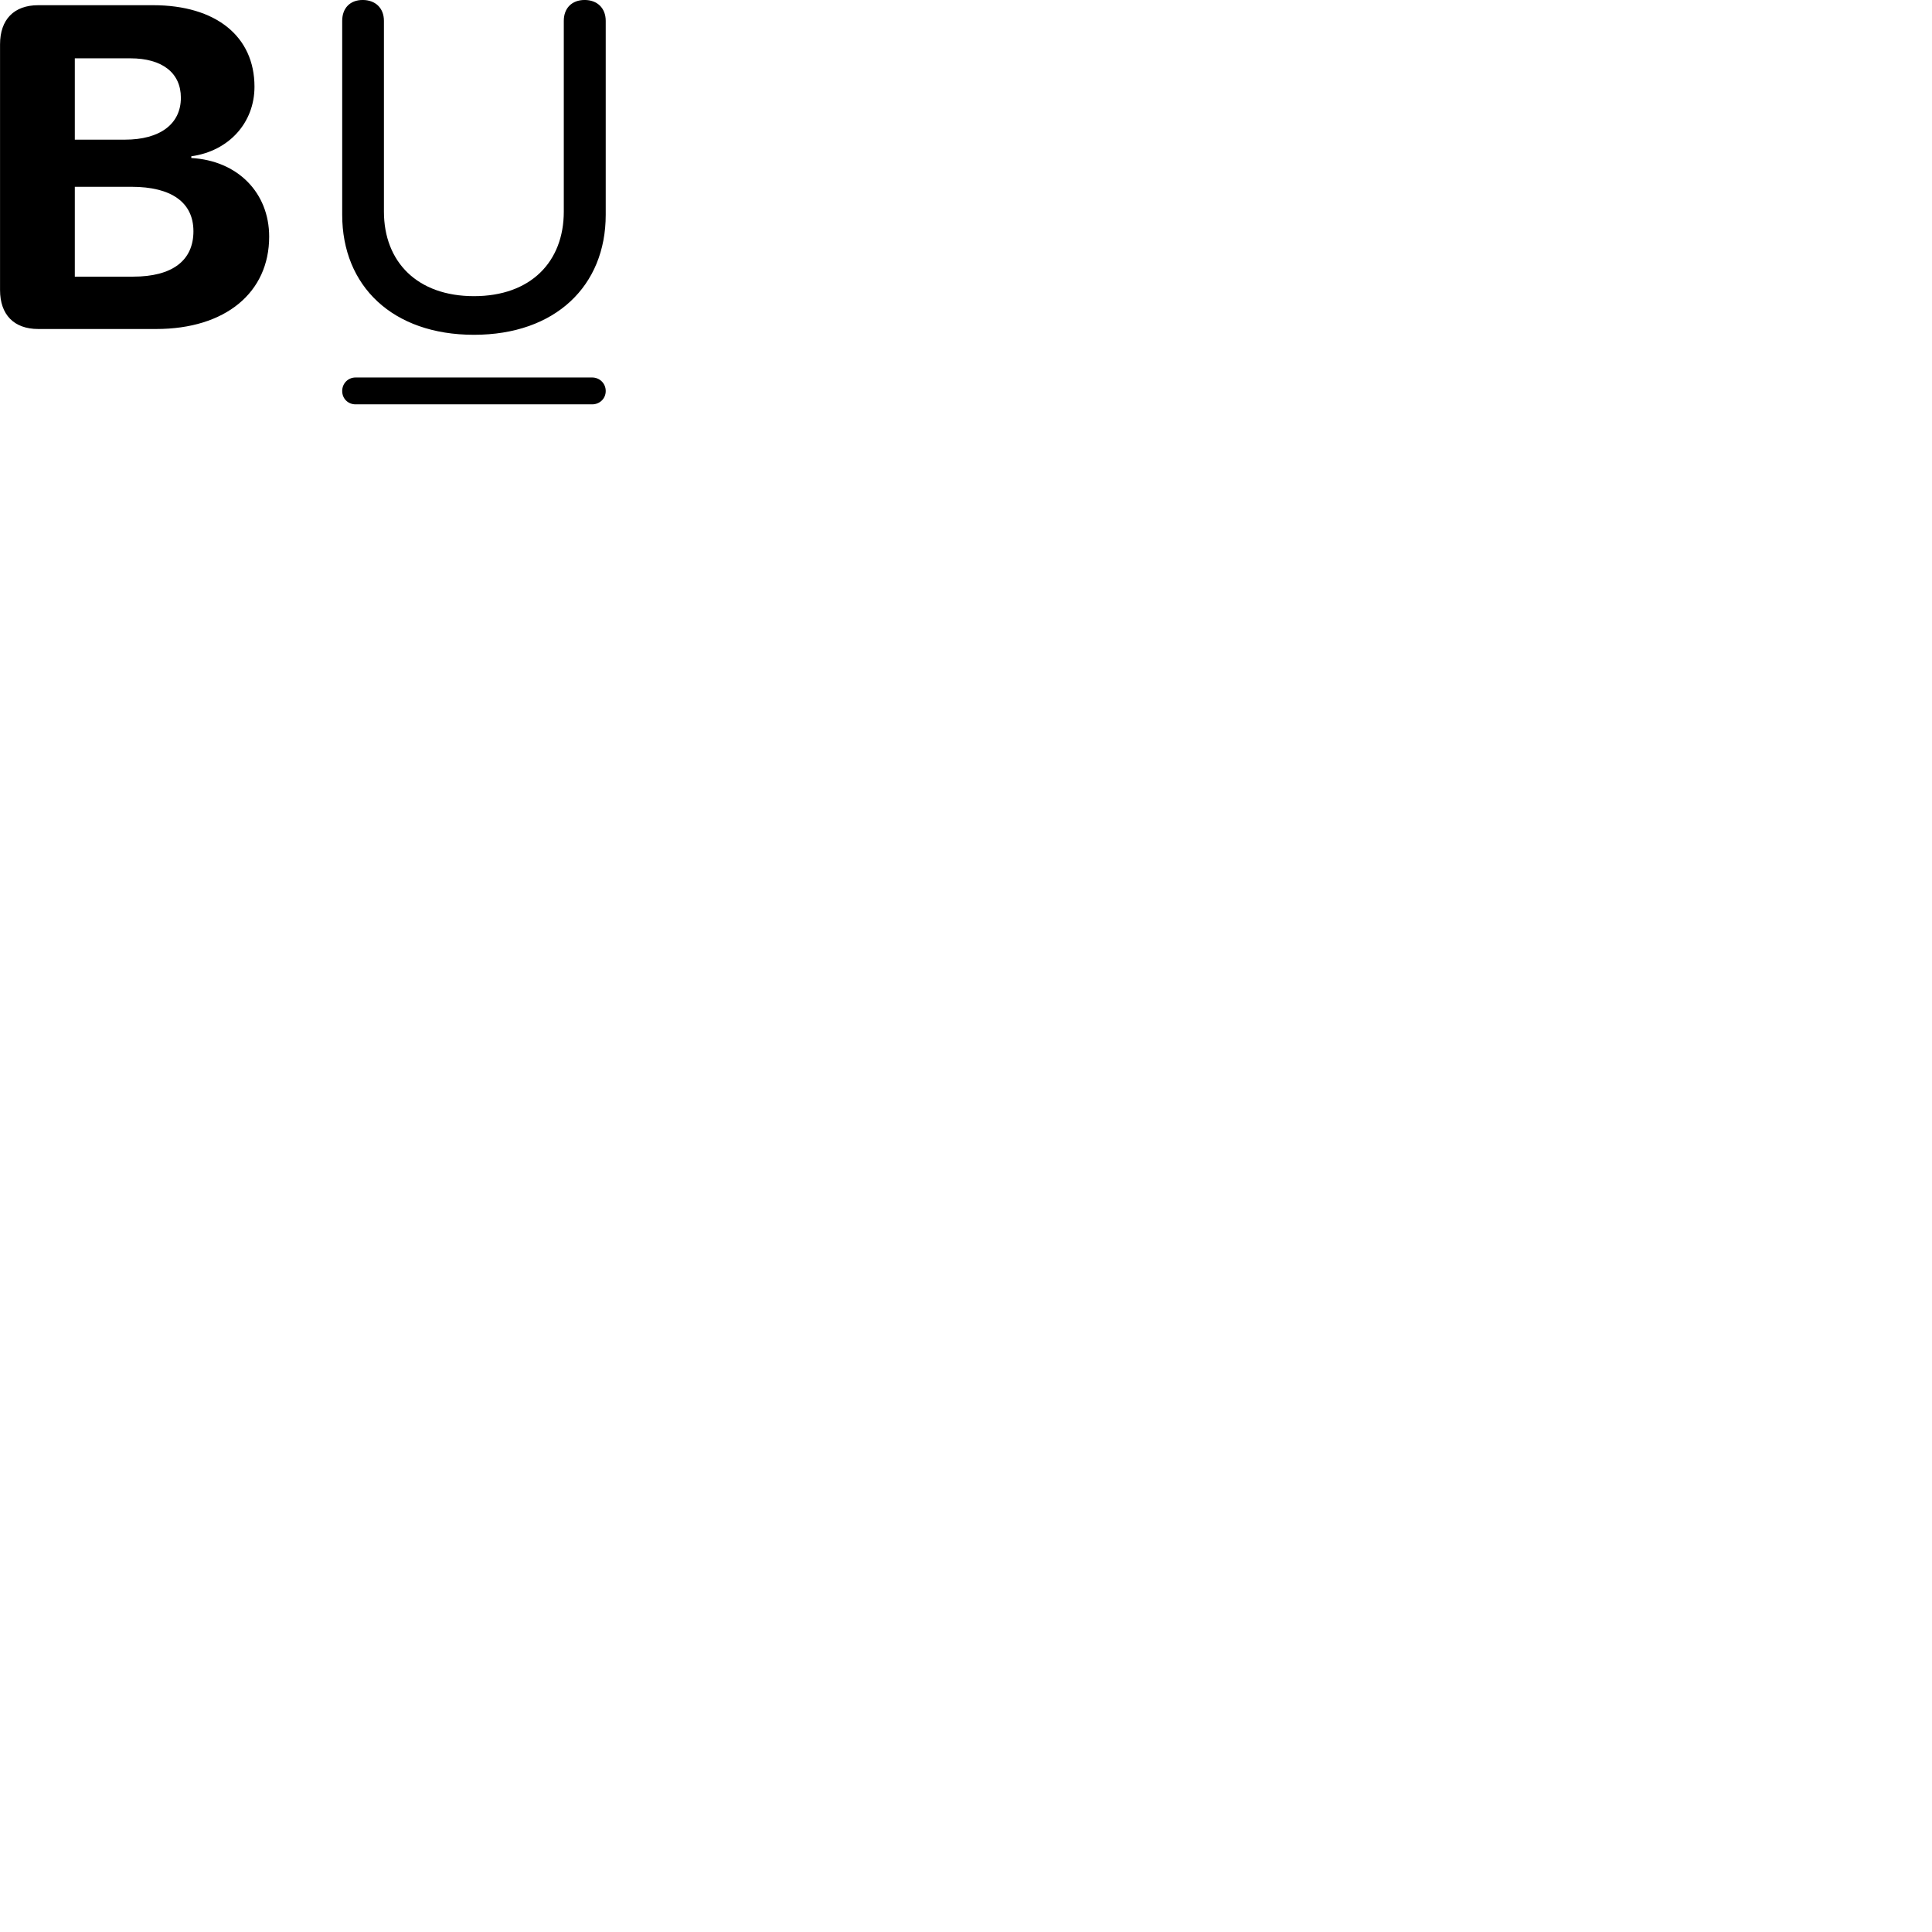 
        <svg xmlns="http://www.w3.org/2000/svg" viewBox="0 0 100 100">
            <path d="M24.532 17.329C28.742 17.329 31.352 14.799 31.352 11.119V1.079C31.352 0.419 30.912 -0.001 30.262 -0.001C29.602 -0.001 29.182 0.419 29.182 1.079V10.949C29.182 13.559 27.462 15.329 24.532 15.329C21.602 15.329 19.872 13.559 19.872 10.949V1.079C19.872 0.419 19.432 -0.001 18.772 -0.001C18.122 -0.001 17.712 0.419 17.712 1.079V11.119C17.712 14.799 20.312 17.329 24.532 17.329ZM1.982 17.029H8.082C11.672 17.029 13.932 15.139 13.932 12.249C13.932 9.959 12.282 8.309 9.902 8.179V8.089C11.852 7.819 13.172 6.349 13.172 4.489C13.172 1.879 11.172 0.269 7.922 0.269H1.982C0.722 0.269 0.002 1.009 0.002 2.299V15.009C0.002 16.289 0.722 17.029 1.982 17.029ZM3.872 7.229V3.019H6.752C8.392 3.019 9.362 3.769 9.362 5.059C9.362 6.419 8.282 7.229 6.462 7.229ZM3.872 14.319V9.669H6.812C8.862 9.669 10.012 10.469 10.012 11.969C10.012 13.499 8.902 14.319 6.892 14.319ZM18.402 20.929H30.652C31.032 20.929 31.352 20.639 31.352 20.239C31.352 19.839 31.032 19.539 30.652 19.539H18.402C18.022 19.539 17.712 19.839 17.712 20.239C17.712 20.639 18.022 20.929 18.402 20.929Z" />
        </svg>
    
